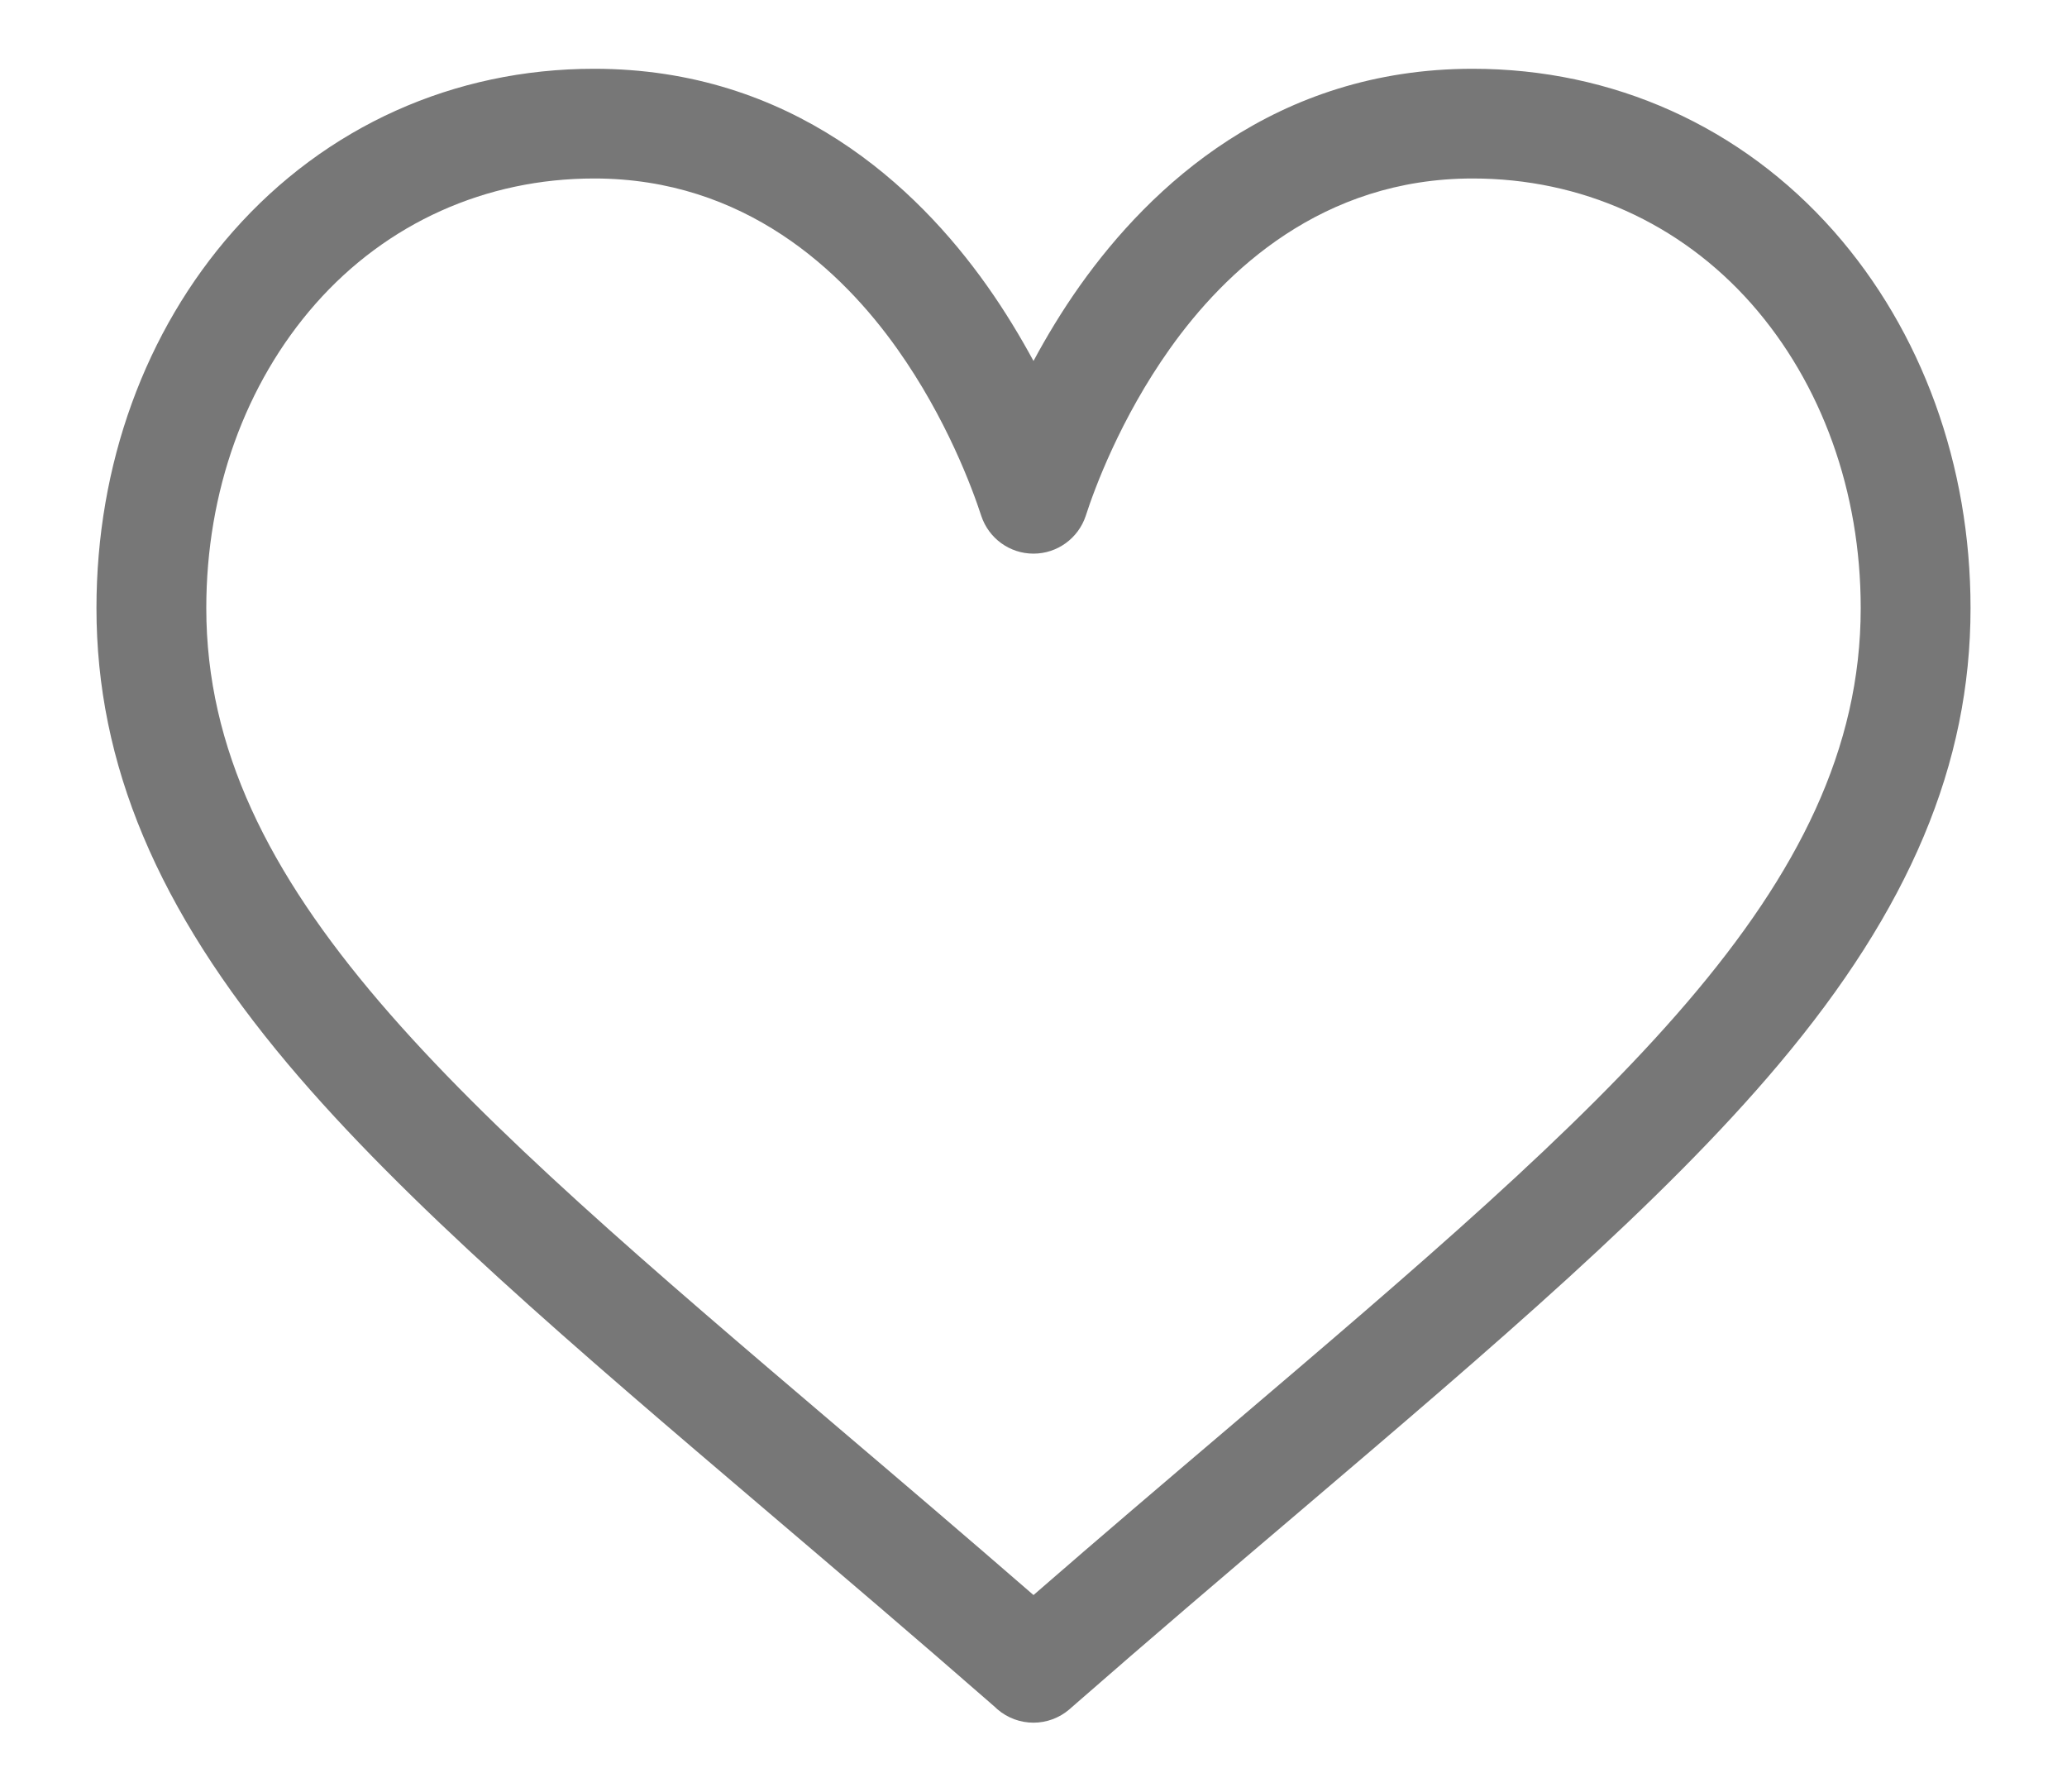 <svg 
 xmlns="http://www.w3.org/2000/svg"
 xmlns:xlink="http://www.w3.org/1999/xlink"
 width="15px" height="13px">
<path fill-rule="evenodd"  fill="rgb(119, 119, 119)"
 d="M13.308,1.678 C12.637,0.918 11.706,0.499 10.687,0.499 C9.254,0.499 8.347,1.354 7.838,2.071 C7.706,2.257 7.594,2.444 7.500,2.619 C7.405,2.444 7.293,2.257 7.161,2.071 C6.653,1.354 5.745,0.499 4.312,0.499 C3.293,0.499 2.363,0.918 1.692,1.678 C1.052,2.403 0.700,3.374 0.700,4.412 C0.700,5.543 1.142,6.594 2.090,7.721 C2.938,8.728 4.158,9.766 5.570,10.968 C6.096,11.416 6.641,11.879 7.220,12.385 L7.237,12.401 C7.312,12.466 7.406,12.499 7.500,12.499 C7.593,12.499 7.687,12.466 7.762,12.401 L7.780,12.385 C8.359,11.879 8.903,11.416 9.430,10.968 C10.842,9.766 12.062,8.728 12.909,7.721 C13.858,6.594 14.300,5.543 14.300,4.412 C14.300,3.374 13.947,2.403 13.308,1.678 ZM8.913,10.362 C8.459,10.748 7.992,11.145 7.500,11.573 C7.007,11.145 6.541,10.748 6.087,10.362 C3.323,8.009 1.497,6.456 1.497,4.412 C1.497,3.568 1.779,2.784 2.290,2.204 C2.807,1.618 3.525,1.295 4.312,1.295 C5.405,1.295 6.111,1.967 6.511,2.531 C6.870,3.037 7.057,3.547 7.121,3.743 C7.175,3.906 7.327,4.017 7.500,4.017 C7.672,4.017 7.825,3.906 7.879,3.743 C7.942,3.547 8.130,3.037 8.489,2.531 C8.889,1.967 9.595,1.295 10.687,1.295 C11.474,1.295 12.192,1.618 12.710,2.204 C13.221,2.784 13.503,3.568 13.503,4.412 C13.503,6.456 11.677,8.009 8.913,10.362 Z"/>
</svg>